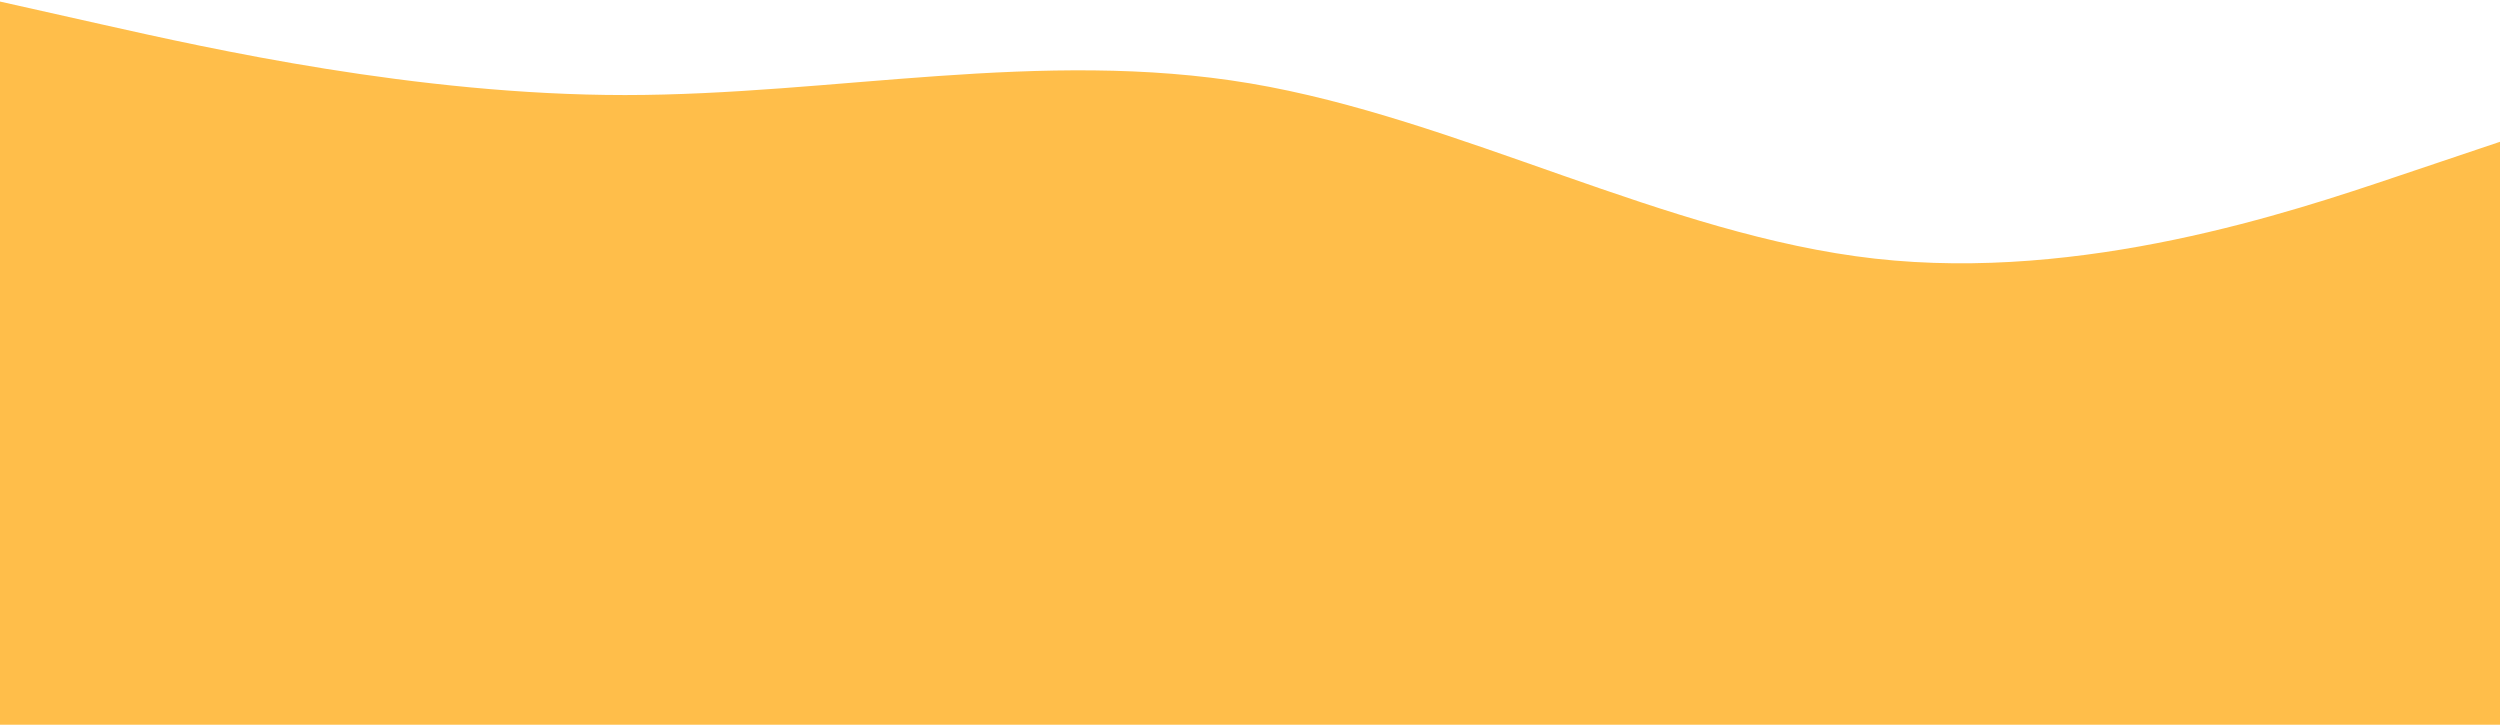 <svg width="768" height="223" viewBox="0 0 768 223" fill="none" xmlns="http://www.w3.org/2000/svg">
<path fill-rule="evenodd" clip-rule="evenodd" d="M0 0.48L32 7.66C64 14.839 128 29.199 192 29.199C256 29.199 320 14.839 384 25.609C448 36.379 512 72.277 576 79.457C640 86.636 704 65.097 736 54.328L768 43.558V129.715H736C704 129.715 640 129.715 576 129.715C512 129.715 448 129.715 384 129.715C320 129.715 256 129.715 192 129.715C128 129.715 64 129.715 32 129.715H0V0.48Z" fill="#FFBE4A"/>
<rect width="768" height="93.989" transform="matrix(1 0 0 -1 0 222.636)" fill="#FFBE4A"/>
</svg>
